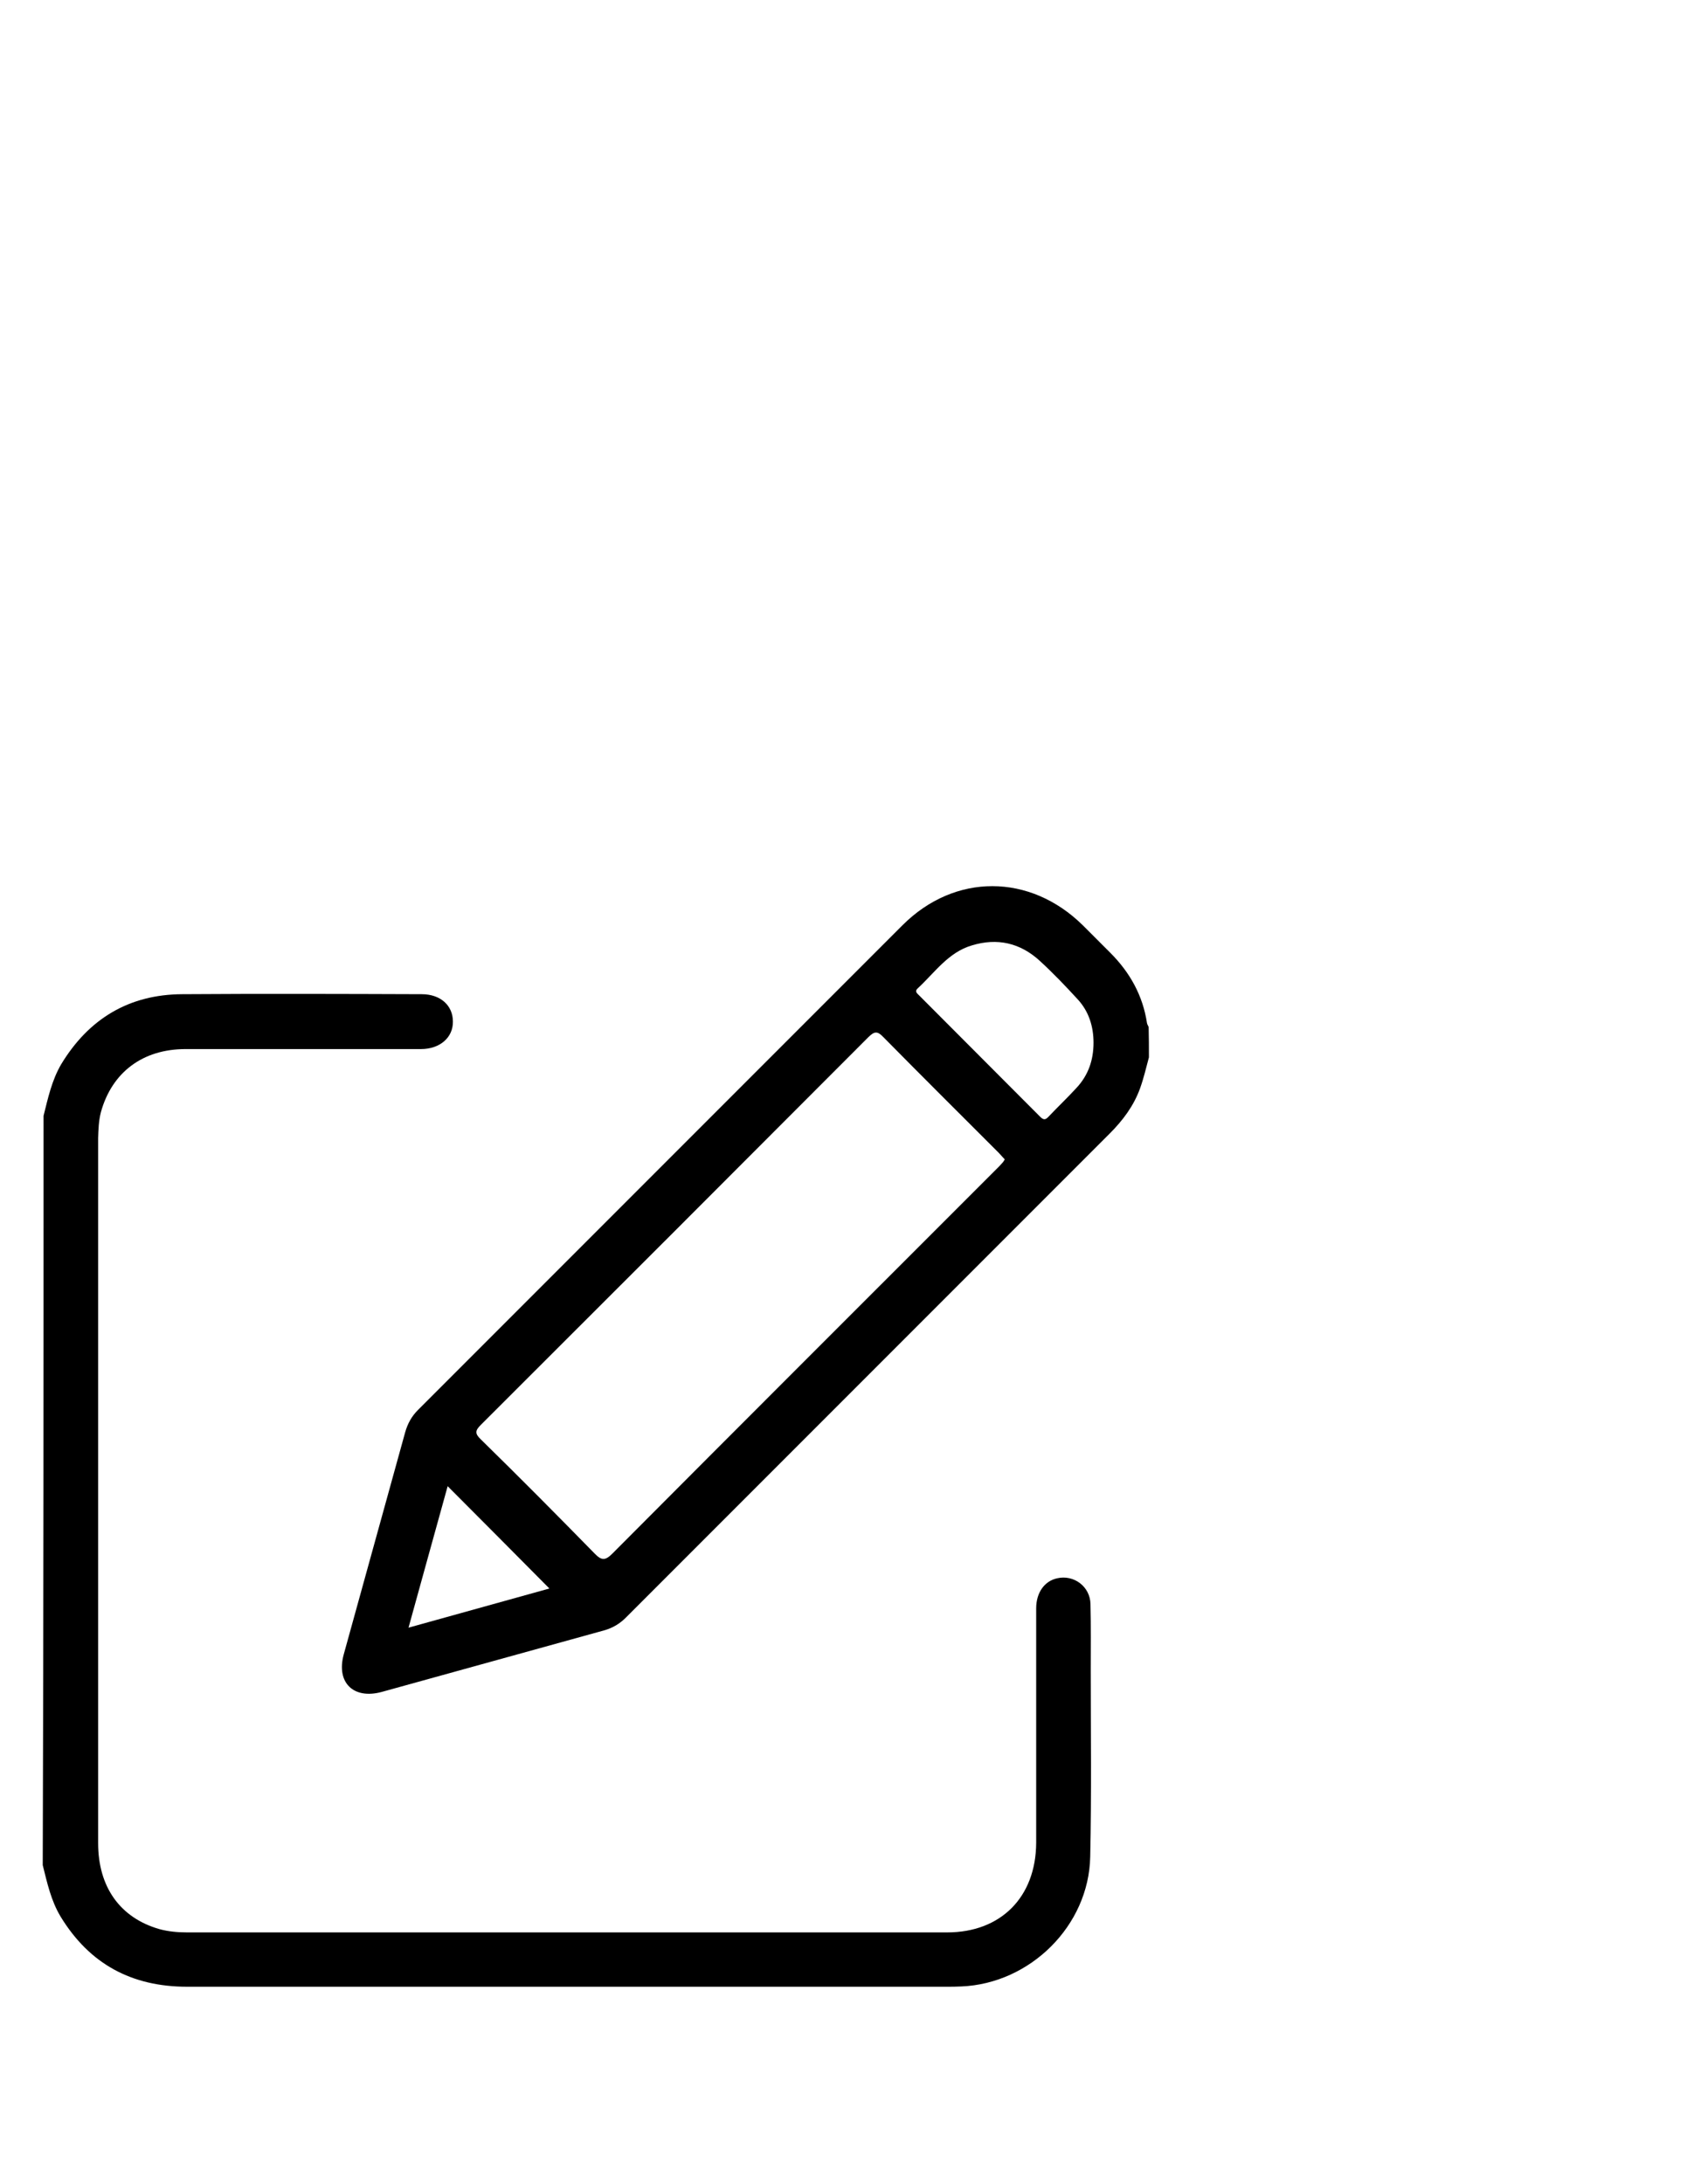 <?xml version="1.0" encoding="utf-8"?>
<!-- Generator: Adobe Illustrator 19.0.0, SVG Export Plug-In . SVG Version: 6.00 Build 0)  -->
<svg version="1.1" id="Layer_1" xmlns="http://www.w3.org/2000/svg" xmlns:xlink="http://www.w3.org/1999/xlink" x="0px" y="0px"
	 viewBox="0 0 612 792" style="enable-background:new 0 0 612 792;" xml:space="preserve">
<g>
	<path d="M416.8,383.4c-1,3.7-1.9,7.6-3.2,11.2c-2.3,6.4-6.3,11.7-11,16.4c-58.5,58.5-117,117-175.5,175.5c-2.3,2.3-4.8,3.8-8,4.7
		c-26.9,7.4-53.7,14.9-80.6,22.3c-10.3,2.8-16.6-3.4-13.8-13.6c7.4-26.9,14.9-53.7,22.3-80.6c0.9-3.1,2.3-5.7,4.6-8
		c58.6-58.6,117.2-117.2,175.8-175.8c19-19,46.3-18.8,65.4,0c3.3,3.3,6.6,6.6,10,10c7.1,7.1,11.8,15.5,13.3,25.5
		c0.1,0.5,0.4,0.9,0.6,1.4C416.8,376.1,416.8,379.8,416.8,383.4z M364.5,420.4c-0.8-0.9-1.5-1.6-2.2-2.4
		c-13.9-13.9-27.9-27.8-41.8-41.9c-2.1-2.2-3.2-2.3-5.5,0c-46.8,46.9-93.7,93.8-140.6,140.6c-2,2-2.2,3.1,0,5.2
		c13.9,13.6,27.6,27.4,41.2,41.3c2.6,2.7,3.9,2.8,6.6,0.1c46.4-46.6,93-93.1,139.5-139.6c0.6-0.6,1.3-1.3,1.9-2
		C364,421.3,364.2,420.9,364.5,420.4z M396.7,378.1c0-5.9-1.7-11.4-5.8-15.8c-4.4-4.8-8.9-9.5-13.7-13.9c-7.1-6.5-15.4-8.4-24.6-5.6
		c-8.6,2.5-13.5,9.9-19.7,15.6c-1.2,1.1-0.2,1.8,0.5,2.5c14.6,14.7,29.3,29.3,43.9,44c1.2,1.2,1.9,1.3,3.1,0
		c3.3-3.5,6.8-6.8,10.1-10.4C394.8,389.9,396.7,384.4,396.7,378.1z M148.2,590.2c17.6-4.9,34.5-9.6,51.1-14.2
		c-12.3-12.4-24.5-24.7-36.9-37.1C157.7,555.7,153.1,572.6,148.2,590.2z"/>
	<path d="M15.8,404.6c1.6-6.4,3-12.9,6.4-18.7c10-16.5,24.6-25.3,43.9-25.4c29-0.2,58-0.1,86.9,0c6.8,0,11.3,4.1,11.3,9.9
		c0.1,5.8-4.7,10-11.6,10c-28.5,0-56.9,0-85.4,0c-15.5,0-26.7,8.4-30.7,22.9c-0.8,3.1-0.9,6.2-1,9.3c0,85.2,0,170.5,0,255.7
		c0,16,8,27.1,22.2,31.2c3.3,0.9,6.7,1.2,10.1,1.2c91.9,0,183.8,0,275.7,0c19.5,0,32.2-12.8,32.3-32.5c0-28.3,0-56.6,0-85
		c0-5.7,3-9.9,7.6-10.9c6.1-1.4,12,3,12.1,9.4c0.2,8,0.1,15.9,0.1,23.9c0,22.6,0.3,45.2-0.2,67.7c-0.5,25-21.8,46-46.8,47
		c-1.8,0.1-3.7,0.1-5.5,0.1c-91.8,0-183.5,0-275.3,0c-20.1,0-35.4-8.2-45.9-25.4c-3.5-5.8-4.9-12.3-6.5-18.7
		C15.8,585.8,15.8,495.2,15.8,404.6z"/>
</g>
</svg>
